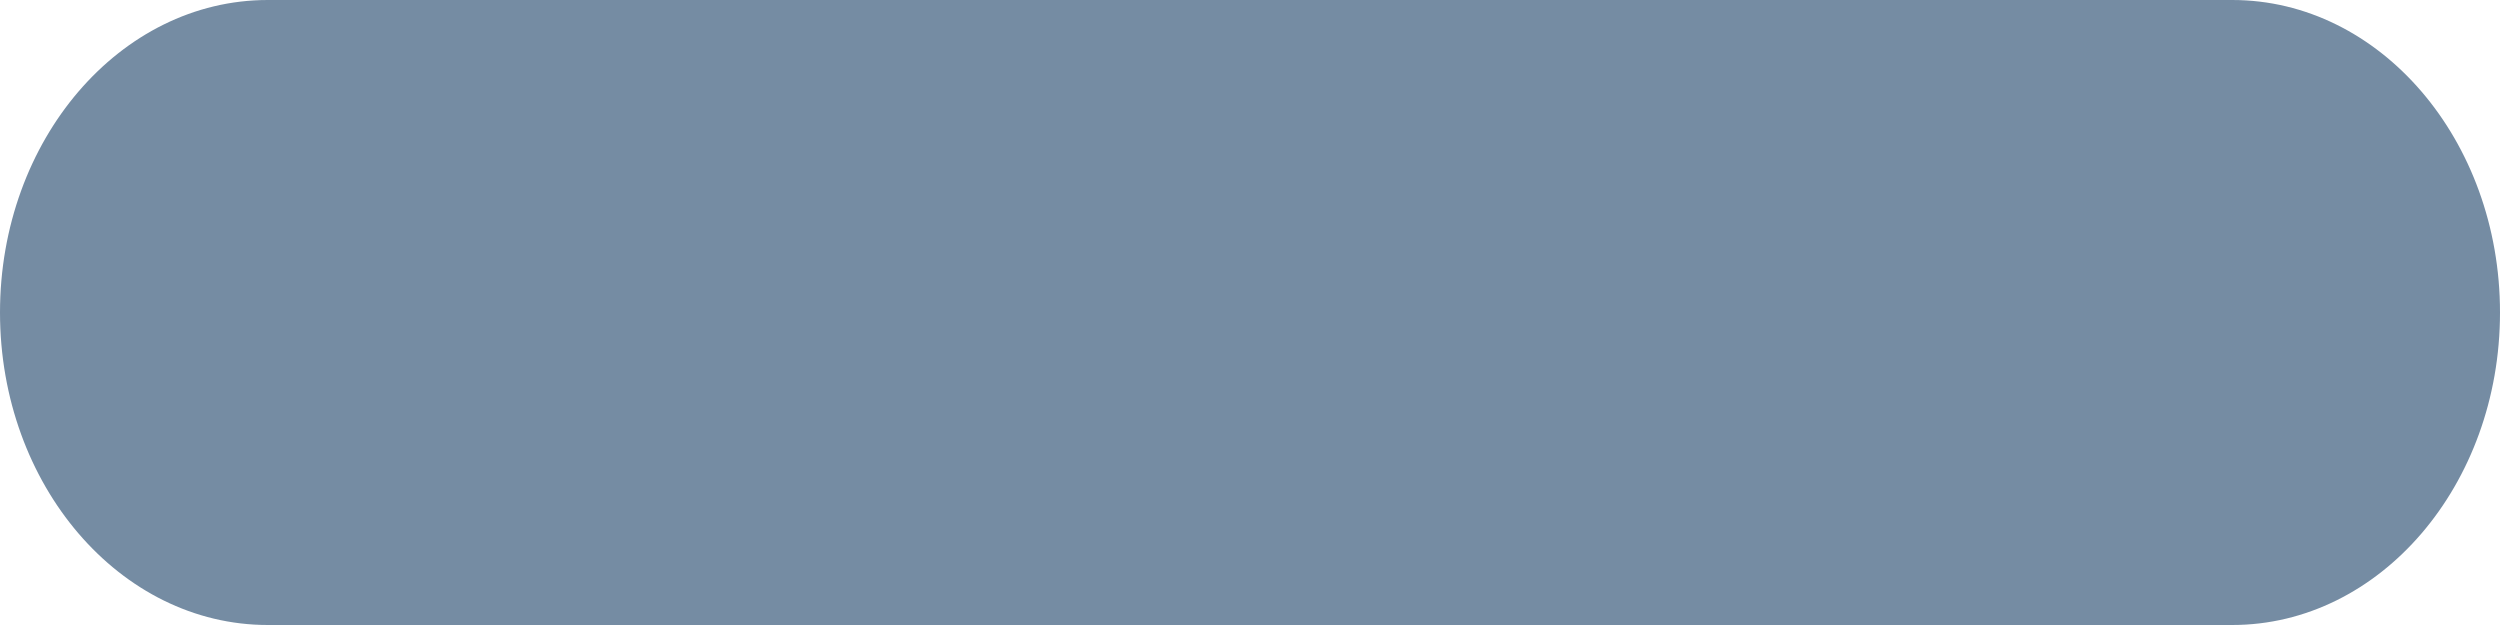 <svg id="meteor-icon-kit__regular-minus-xxs" viewBox="8 11 8 2" fill="none" xmlns="http://www.w3.org/2000/svg"><path fill-rule="evenodd" clip-rule="evenodd" d="M8.857 13H15.143C15.616 13 16 12.552 16 12C16 11.448 15.616 11 15.143 11H8.857C8.384 11 8 11.448 8 12C8 12.552 8.384 13 8.857 13Z" fill="#758CA3"/><mask id="mask0_0_203" style="mask-type:luminance" maskUnits="userSpaceOnUse" x="8" y="11" width="8" height="2"><path fill-rule="evenodd" clip-rule="evenodd" d="M8.857 13H15.143C15.616 13 16 12.552 16 12C16 11.448 15.616 11 15.143 11H8.857C8.384 11 8 11.448 8 12C8 12.552 8.384 13 8.857 13Z" fill="white"/></mask><g mask="url(#mask0_0_203)"/></svg>
